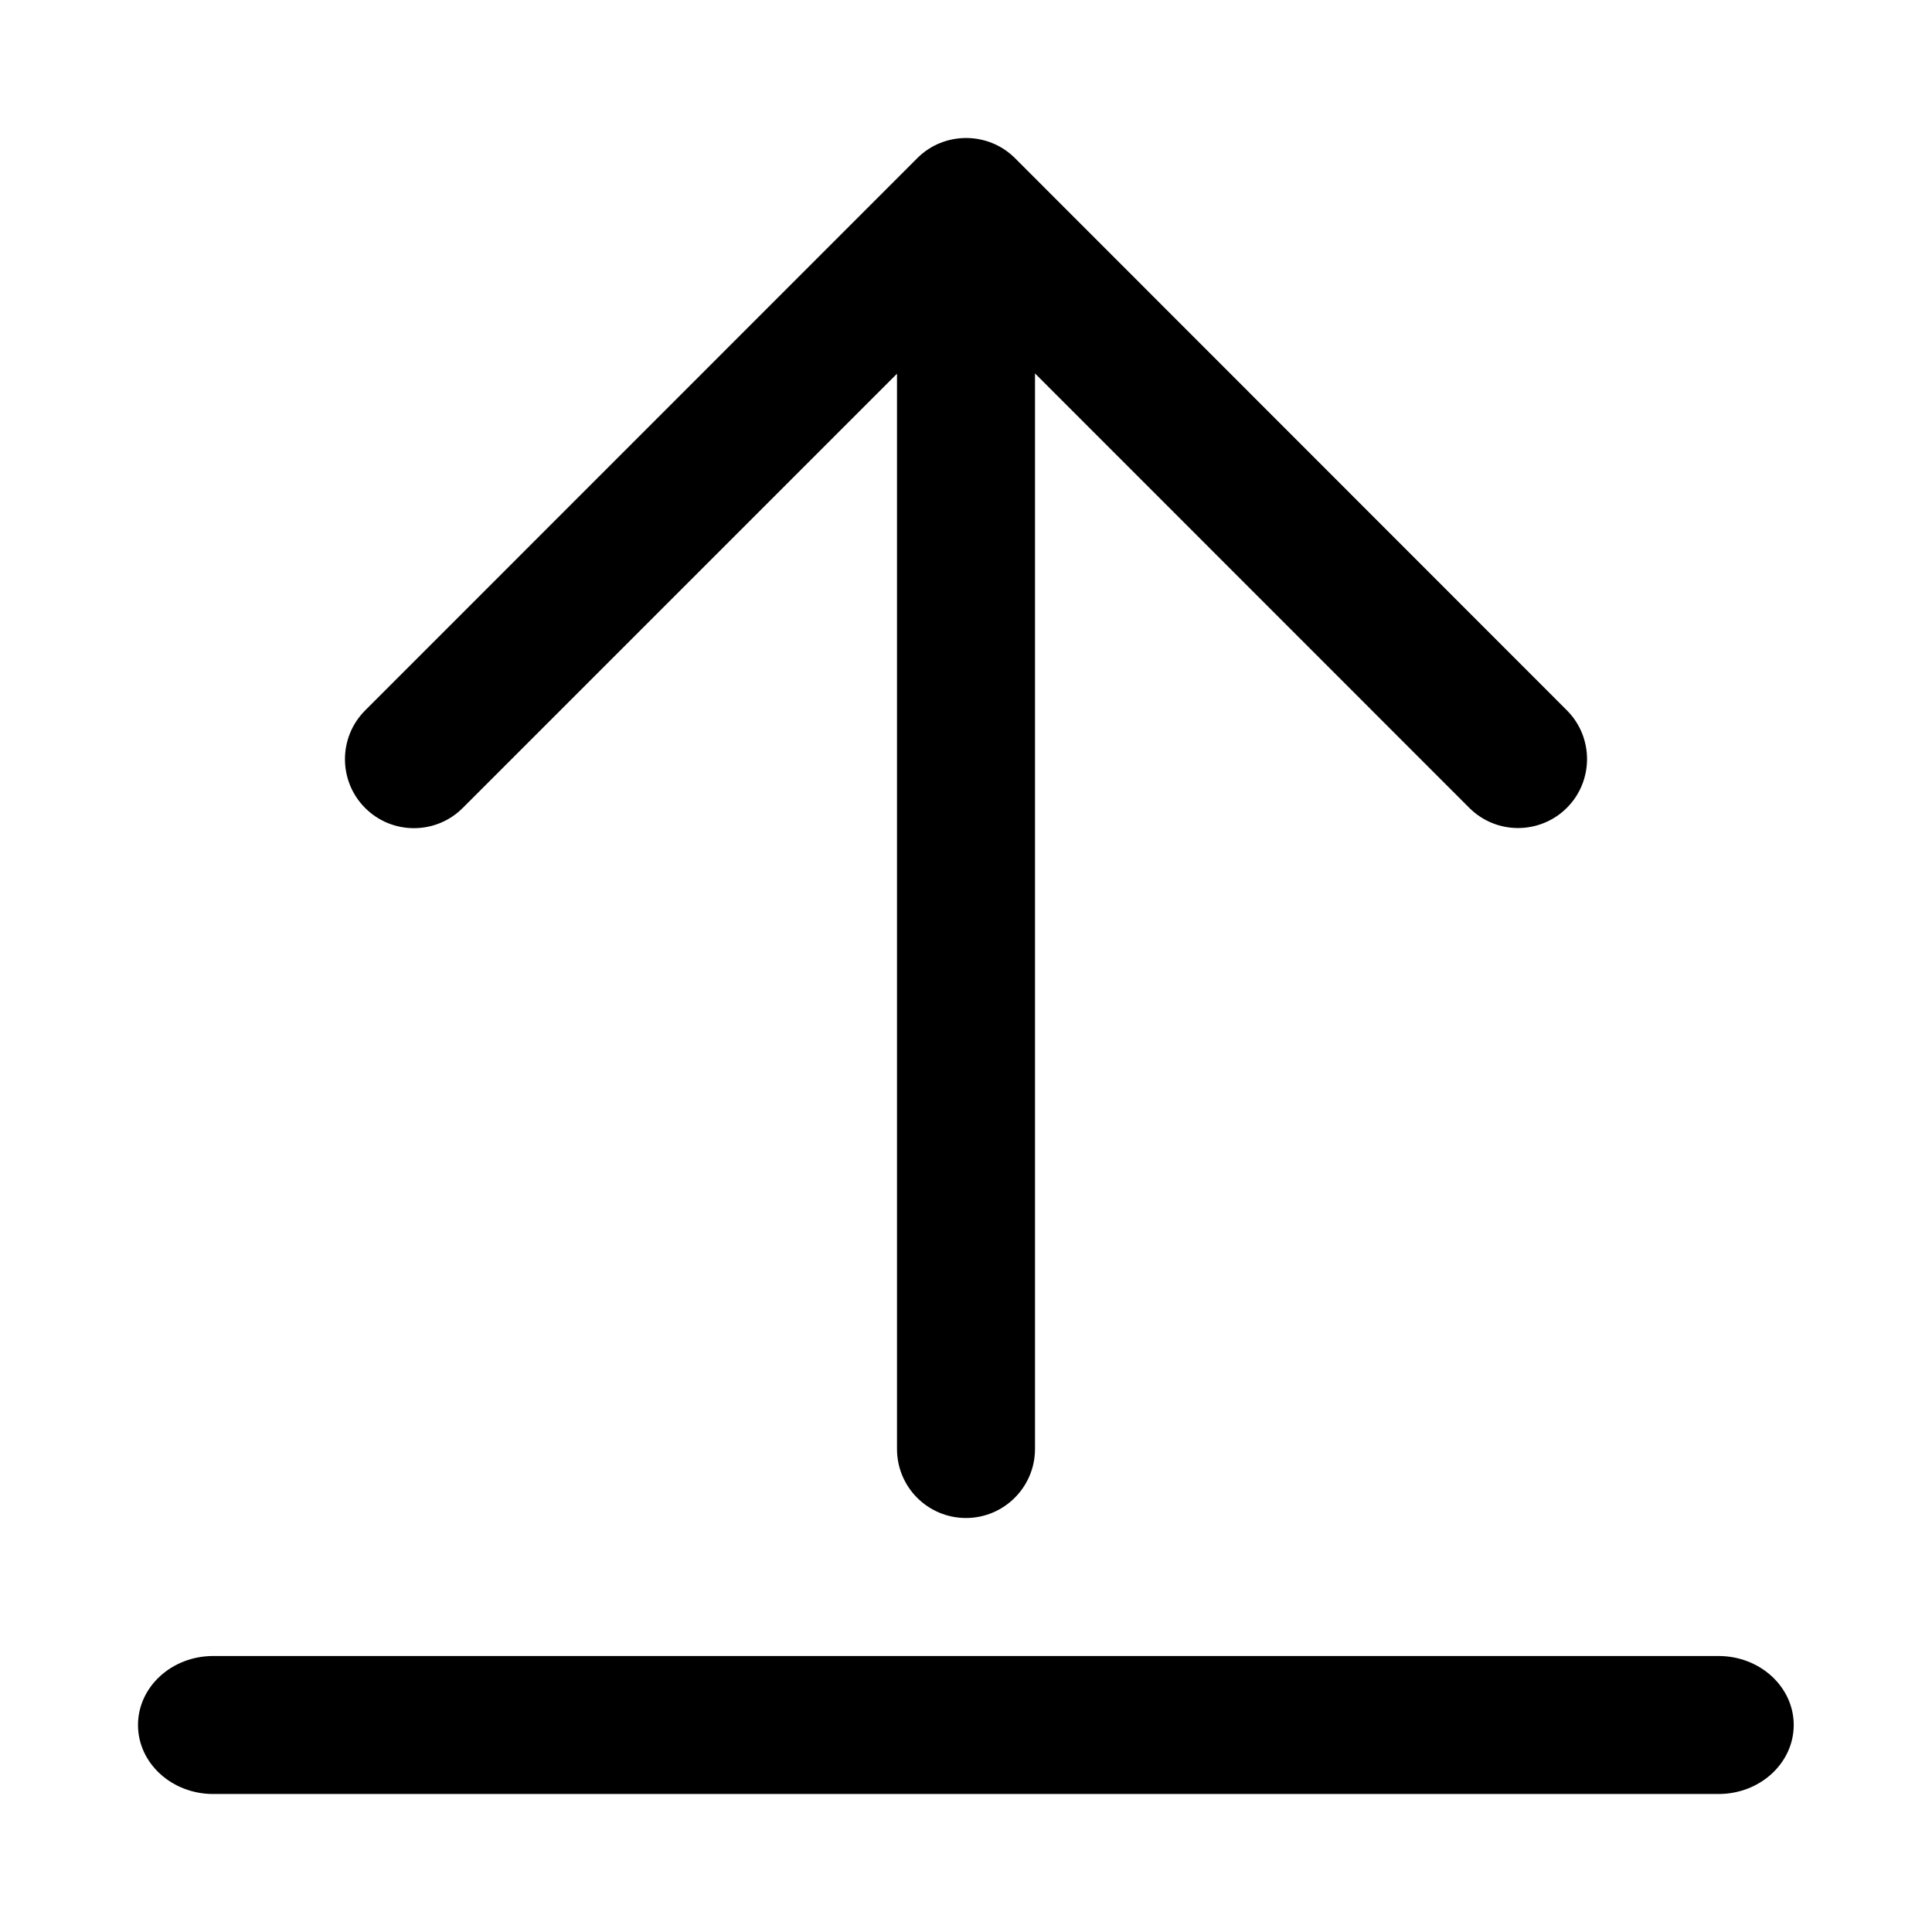 <svg width="14" height="14" viewBox="0 0 14 14" xmlns="http://www.w3.org/2000/svg"><title>common-actions/share_14</title><path d="M6.647 1.146c.098-.098.226-.146.354-.146.127 0 .256.048.354.146l3.999 4.001c.195.195.195.512 0 .707-.196.195-.512.195-.707 0l-3.147-3.148 0 7.794c0 .276-.225.5-.5.5-.277 0-.5-.224-.5-.5l0-7.792-3.147 3.147c-.195.195-.512.195-.707 0-.195-.195-.195-.512 0-.707l4.001-4.002zm5.806 10.854c.301 0 .545.224.545.5 0 .276-.244.5-.545.5L1.545 13C1.244 13 1 12.776 1 12.5c0-.276.244-.5.545-.5l10.908 0z" fill="#000" fill-rule="evenodd"/></svg>